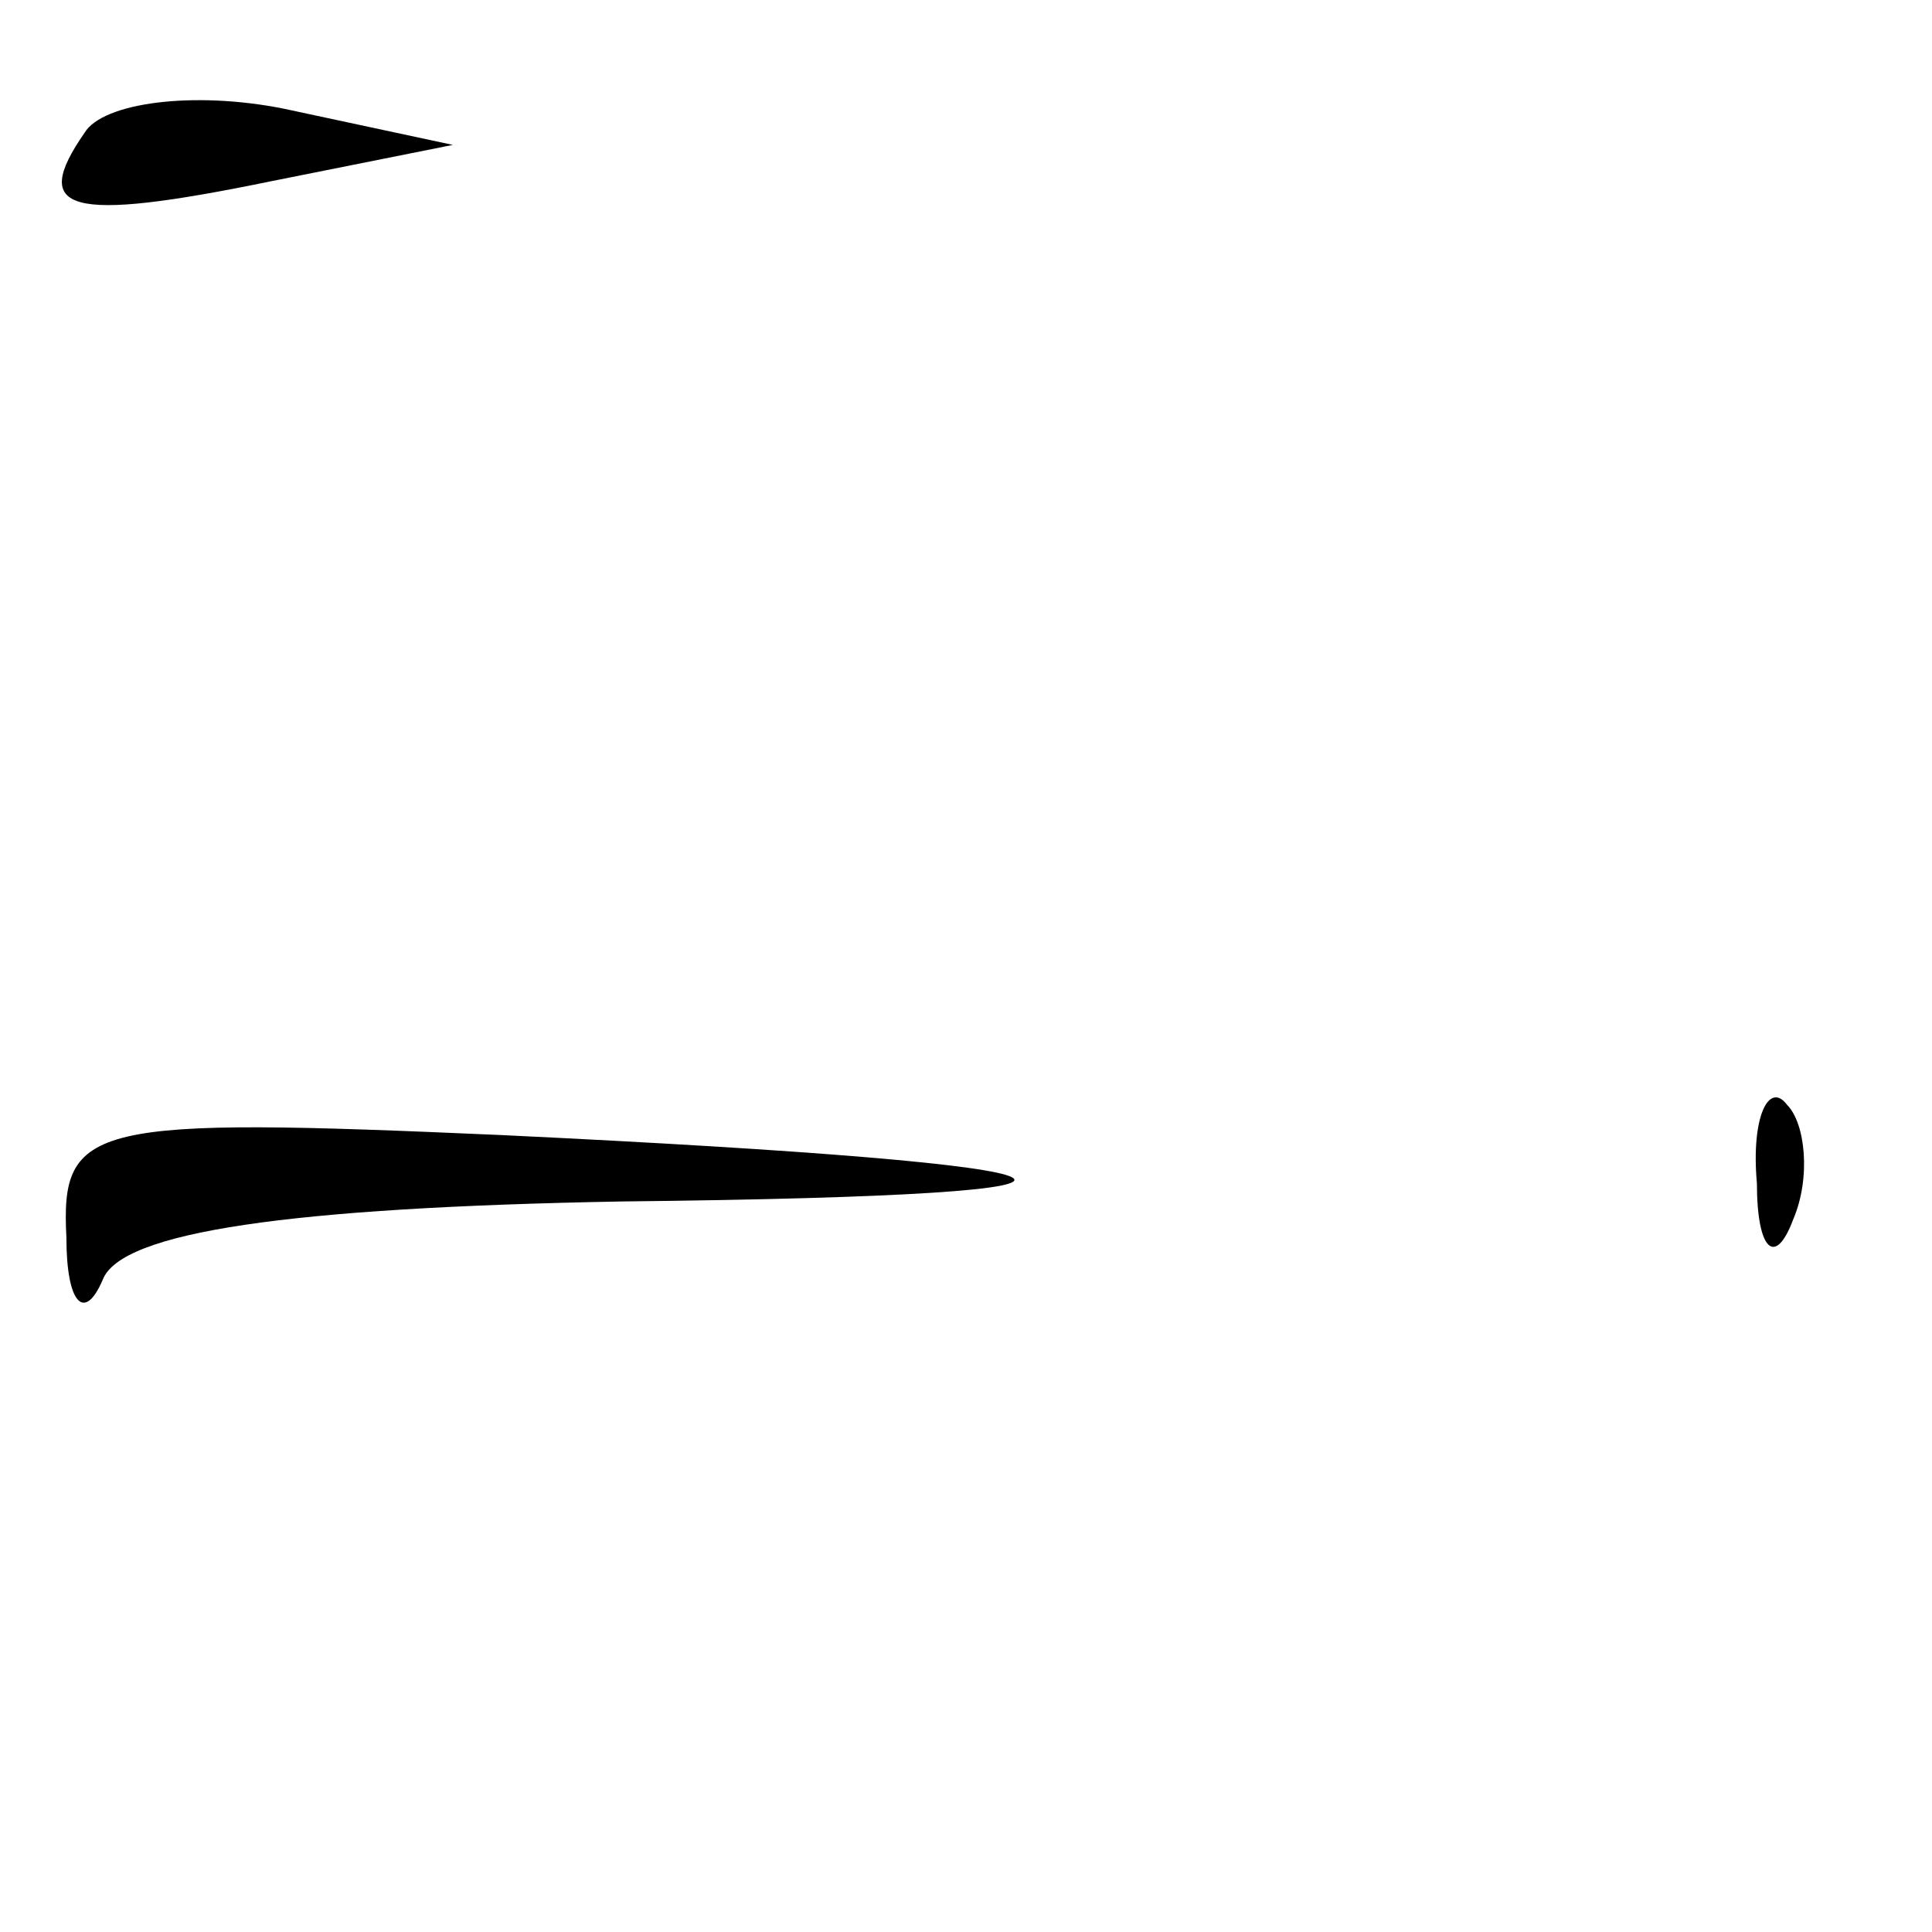 <?xml version="1.0" standalone="no"?>
<!DOCTYPE svg PUBLIC "-//W3C//DTD SVG 20010904//EN"
 "http://www.w3.org/TR/2001/REC-SVG-20010904/DTD/svg10.dtd">
<svg version="1.0" xmlns="http://www.w3.org/2000/svg"
 width="32pt" height="32pt" viewBox="0 0 32 32"
 preserveAspectRatio="xMidYMid meet">
<g transform="translate(0,32) scale(0.1,-0.1)"
fill="#000000" stroke="none">
<path fill="#000000" stroke="none" d="M14 298 c-9 -13 -3 -15 31 -8 l30 6
-28 6 c-15 3 -30 1 -33 -4z"/>
<path fill="#000000" stroke="none" d="M11 115 c0 -11 3 -14 6 -7 3 8 31 12
86 13 94 1 85 6 -20 11 -68 3 -73 2 -72 -17z"/>
<path fill="#000000" stroke="none" d="M291 124 c0 -11 3 -14 6 -6 3 7 2 16
-1 19 -3 4 -6 -2 -5 -13z"/>
</g>
</svg>

